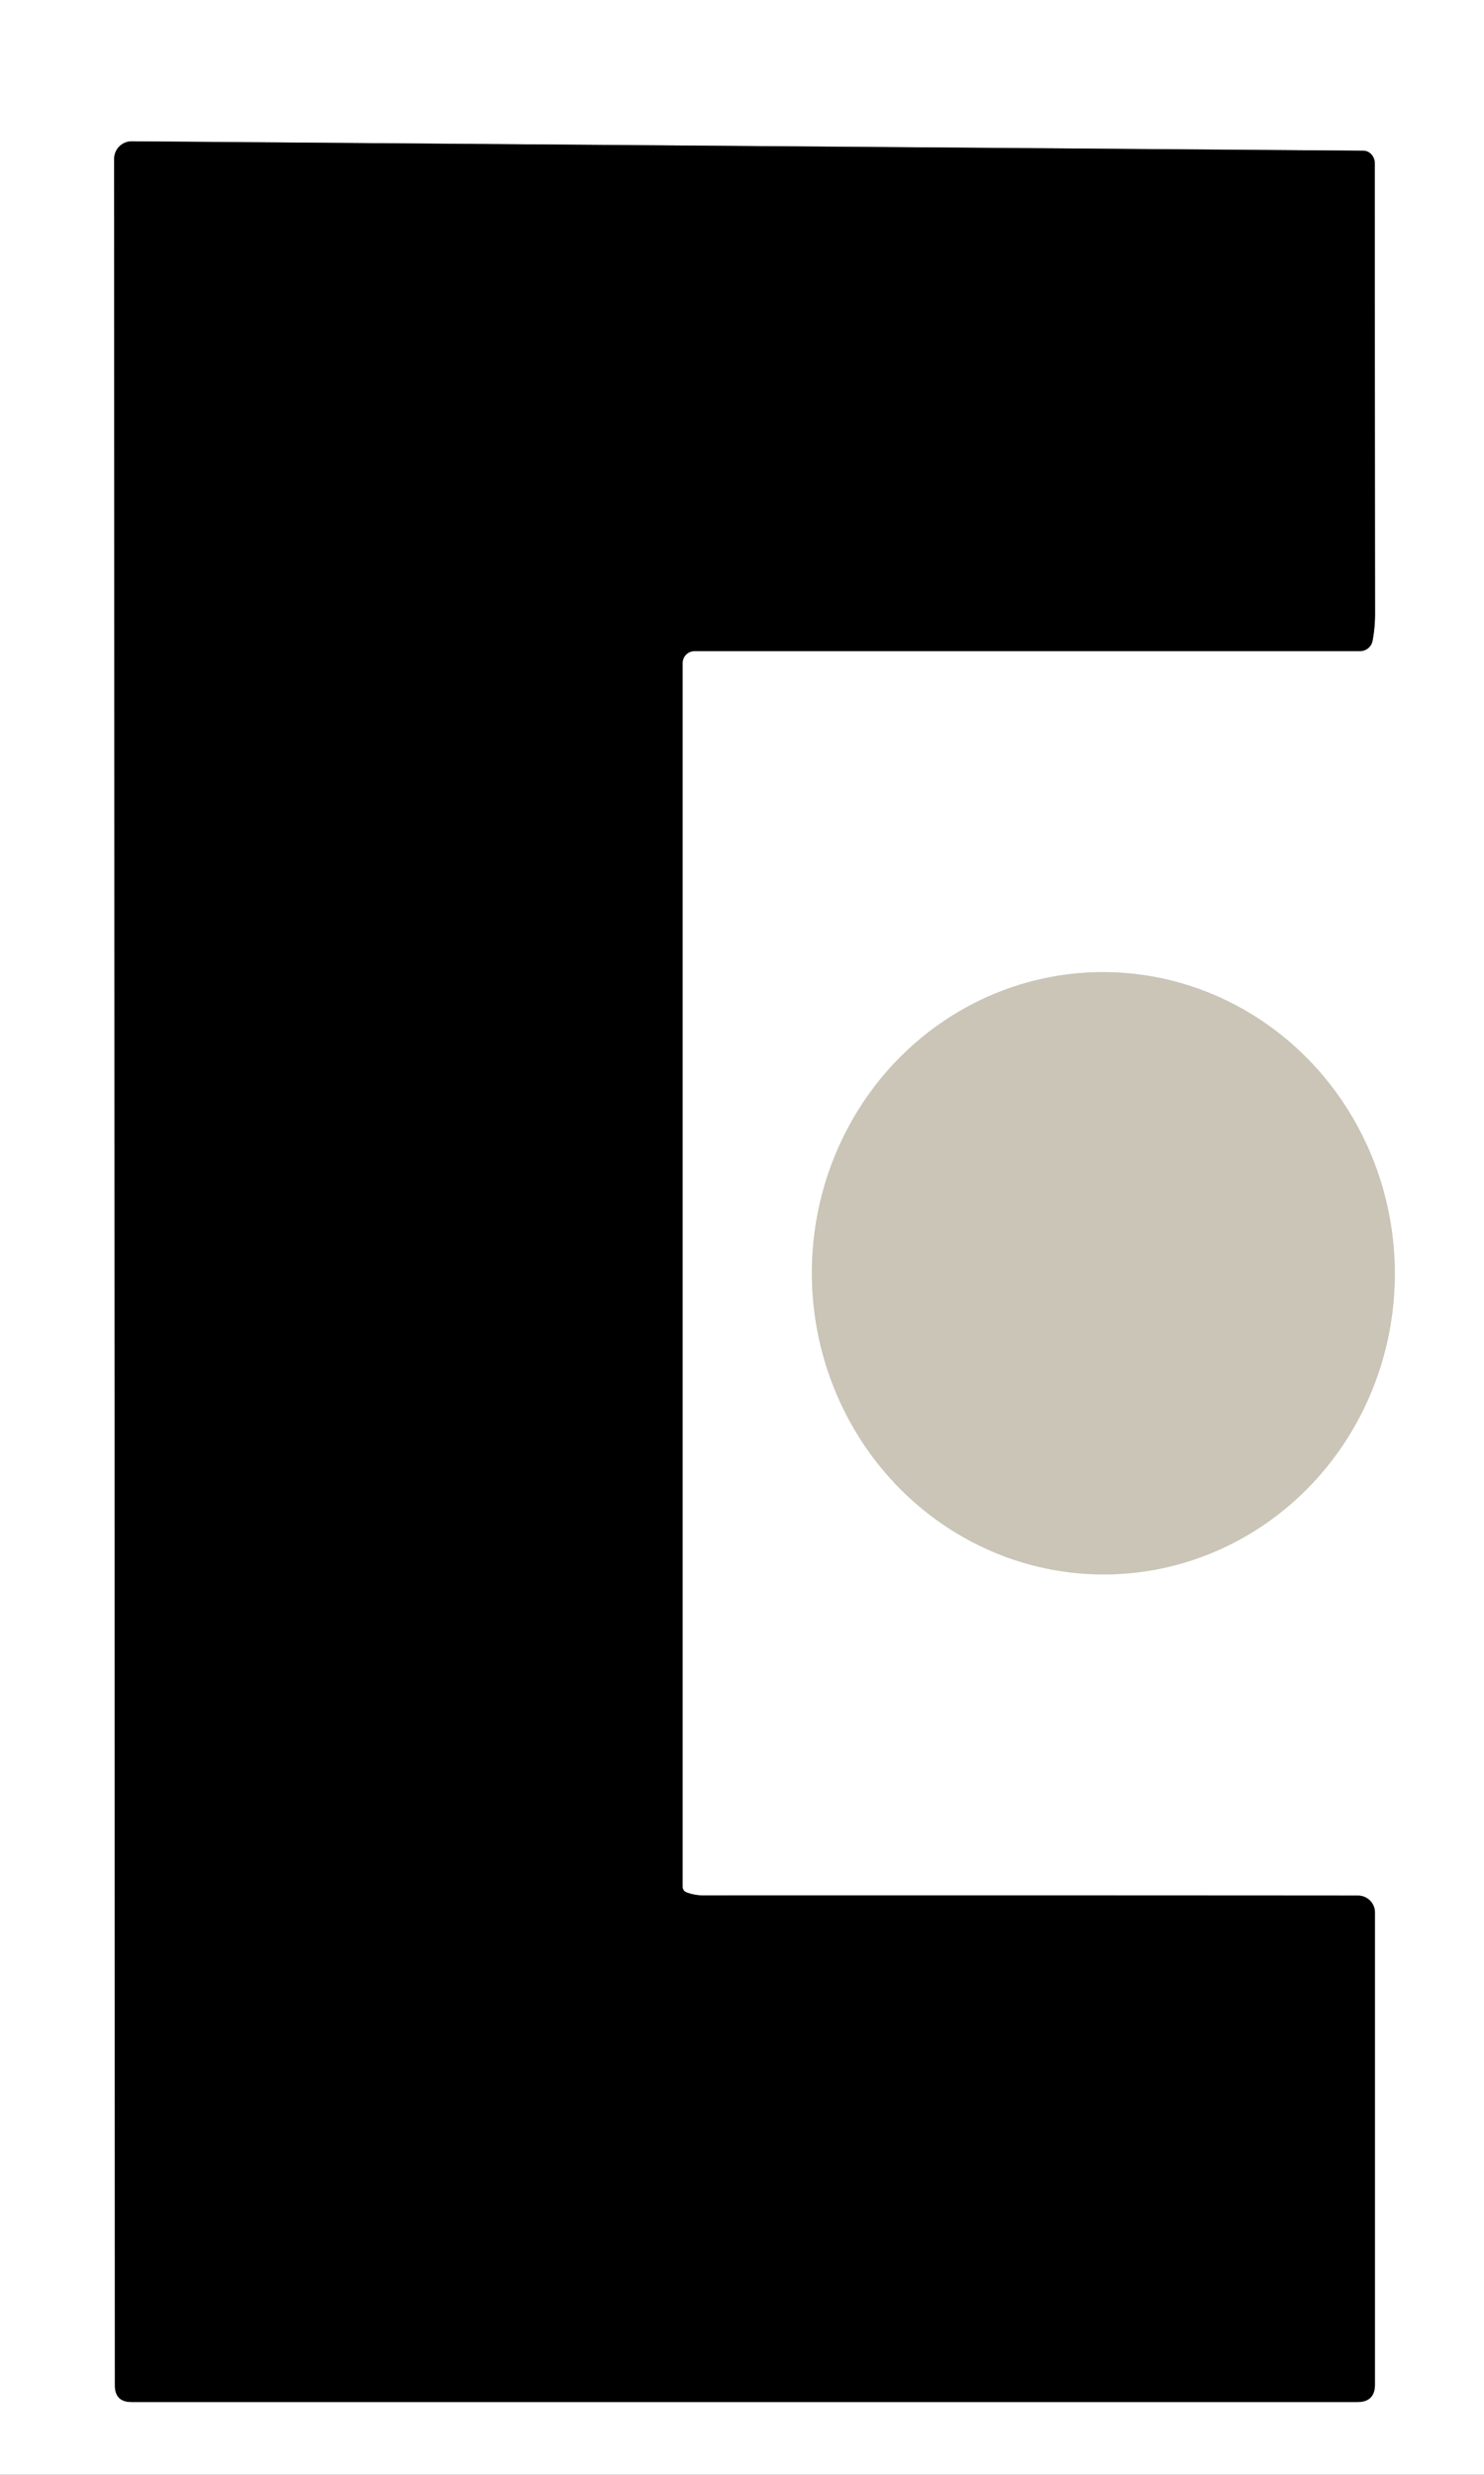 <?xml version="1.0" encoding="UTF-8" standalone="no"?>
<!DOCTYPE svg PUBLIC "-//W3C//DTD SVG 1.1//EN" "http://www.w3.org/Graphics/SVG/1.1/DTD/svg11.dtd">
<svg xmlns="http://www.w3.org/2000/svg" version="1.1" viewBox="0.00 0.00 120.00 200.00">
<rect x="0.00" y="0.00" width="120.00" height="200.00" fill="#333333" stroke="none"/>
<g stroke-width="2.00" fill="none" stroke-linecap="butt">
<path stroke="#808080" vector-effect="non-scaling-stroke" d="
  M 55.51 152.93
  Q 55.20 152.80 55.20 152.46
  L 55.20 53.58
  A 0.97 0.96 0.0 0 1 56.17 52.62
  L 109.98 52.62
  A 1.03 1.03 0.0 0 0 110.99 51.78
  Q 111.19 50.71 111.19 49.59
  Q 111.17 31.42 111.17 13.21
  A 1.03 0.93 -89.7 0 0 110.25 12.18
  L 10.66 11.42
  A 1.42 1.42 0.0 0 0 9.23 12.84
  L 9.29 192.77
  Q 9.29 194.12 10.64 194.12
  L 109.76 194.12
  Q 111.18 194.12 111.18 192.71
  L 111.18 154.55
  A 1.37 1.36 0.0 0 0 109.81 153.19
  Q 82.23 153.17 56.89 153.18
  Q 56.18 153.18 55.51 152.93"
/>
<path stroke="#e5e2db" vector-effect="non-scaling-stroke" d="
  M 89.73 127.235
  A 24.34 23.57 88.8 0 0 112.785 102.406
  A 24.34 23.57 88.8 0 0 88.71 78.565
  A 24.34 23.57 88.8 0 0 65.655 103.394
  A 24.34 23.57 88.8 0 0 89.73 127.235"
/>
</g>
<path fill="#ffffff" d="
  M 0.00 0.00
  L 120.00 0.00
  L 120.00 200.00
  L 0.00 200.00
  L 0.00 0.00
  Z
  M 55.51 152.93
  Q 55.20 152.80 55.20 152.46
  L 55.20 53.58
  A 0.97 0.96 0.0 0 1 56.17 52.62
  L 109.98 52.62
  A 1.03 1.03 0.0 0 0 110.99 51.78
  Q 111.19 50.71 111.19 49.59
  Q 111.17 31.42 111.17 13.21
  A 1.03 0.93 -89.7 0 0 110.25 12.18
  L 10.66 11.42
  A 1.42 1.42 0.0 0 0 9.23 12.84
  L 9.29 192.77
  Q 9.29 194.12 10.64 194.12
  L 109.76 194.12
  Q 111.18 194.12 111.18 192.71
  L 111.18 154.55
  A 1.37 1.36 0.0 0 0 109.81 153.19
  Q 82.23 153.17 56.89 153.18
  Q 56.18 153.18 55.51 152.93
  Z
  M 89.73 127.235
  A 24.34 23.57 88.8 0 0 112.785 102.406
  A 24.34 23.57 88.8 0 0 88.71 78.565
  A 24.34 23.57 88.8 0 0 65.655 103.394
  A 24.34 23.57 88.8 0 0 89.73 127.235
  Z"
/>
<path fill="#000000" d="
  M 55.51 152.93
  Q 56.18 153.18 56.89 153.18
  Q 82.23 153.17 109.81 153.19
  A 1.37 1.36 0.0 0 1 111.18 154.55
  L 111.18 192.71
  Q 111.18 194.12 109.76 194.12
  L 10.64 194.12
  Q 9.29 194.12 9.29 192.77
  L 9.23 12.84
  A 1.42 1.42 0.0 0 1 10.66 11.42
  L 110.25 12.18
  A 1.03 0.93 -89.7 0 1 111.17 13.21
  Q 111.17 31.42 111.19 49.59
  Q 111.19 50.71 110.99 51.78
  A 1.03 1.03 0.0 0 1 109.98 52.62
  L 56.17 52.62
  A 0.97 0.96 -0.0 0 0 55.20 53.58
  L 55.20 152.46
  Q 55.20 152.80 55.51 152.93
  Z"
/>
<ellipse fill="#cac5b7" cx="0.00" cy="0.00" transform="translate(89.22,102.90) rotate(88.8)" rx="24.34" ry="23.57"/>
</svg>

